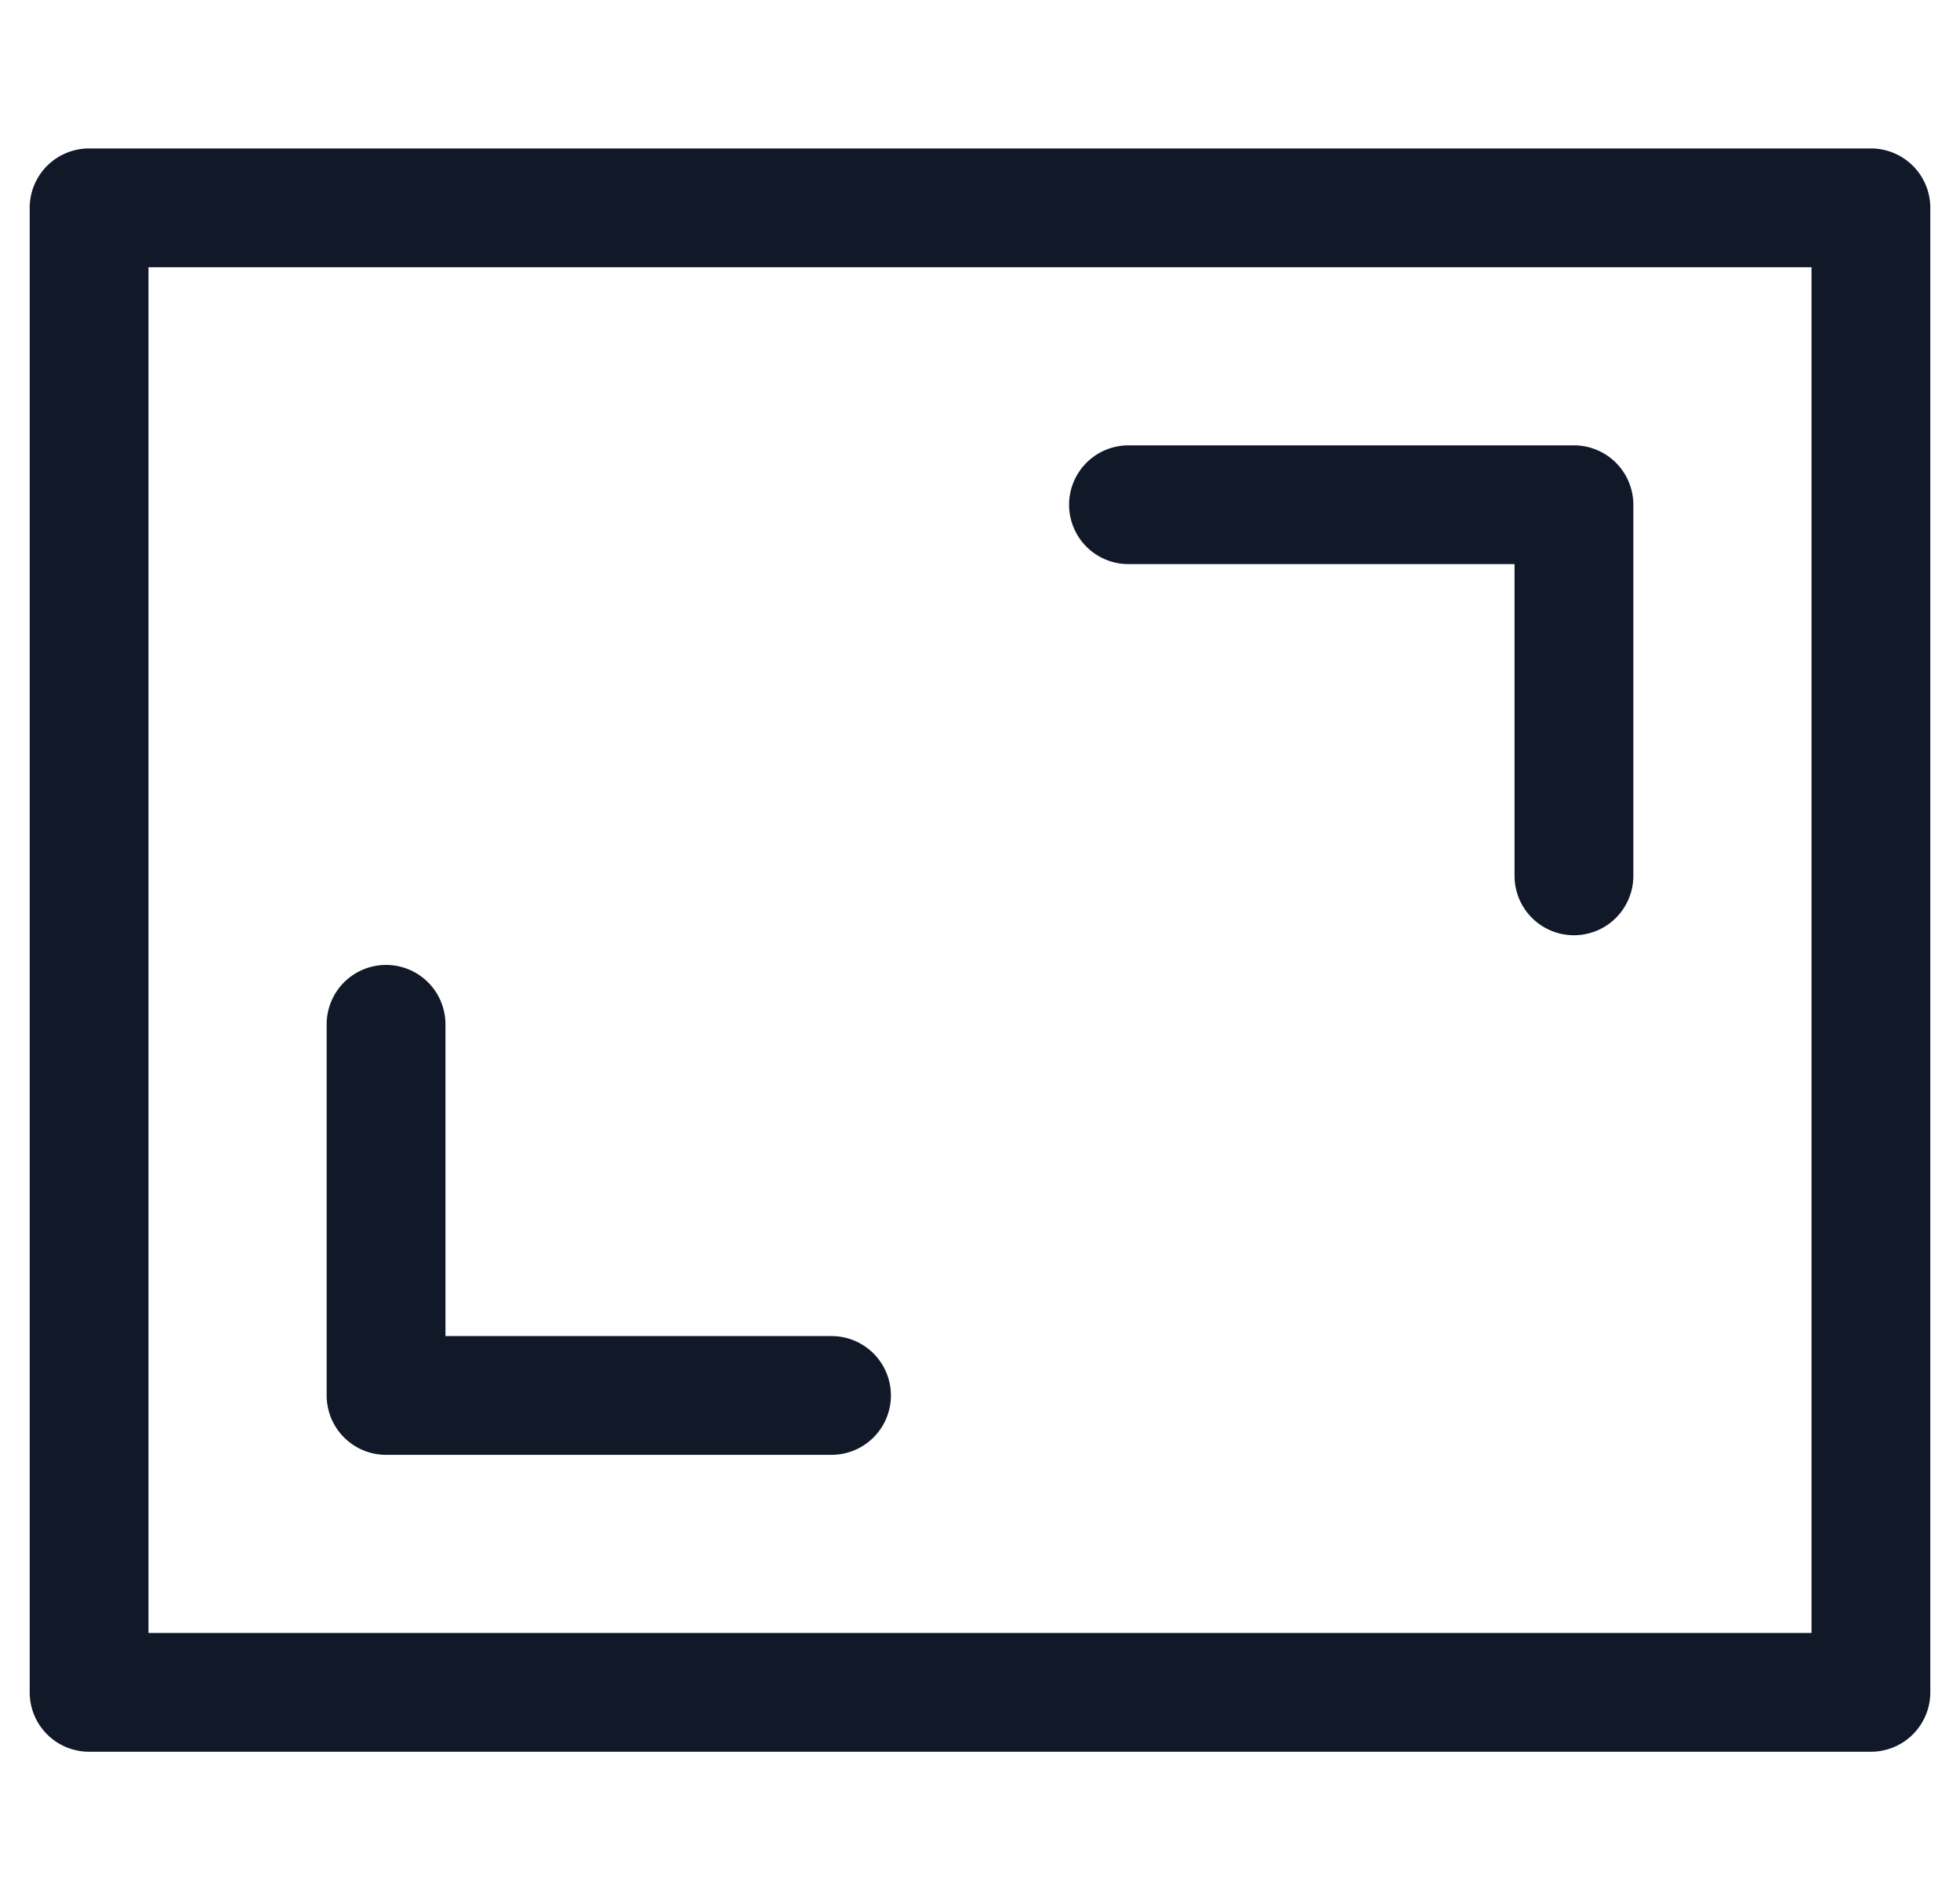 <svg xmlns="http://www.w3.org/2000/svg" width="33" height="32" fill="none"><path fill="#111827" fill-rule="evenodd" d="M1.5 2.5a1 1 0 0 0-1 1v25a1 1 0 0 0 1 1h30a1 1 0 0 0 1-1v-25a1 1 0 0 0-1-1h-30Zm1 25v-23h28v23h-28ZM19 7.5a1 1 0 0 0 0 2h6.5v5.25a1 1 0 1 0 2 0V8.5a1 1 0 0 0-1-1H19ZM7.5 17.25a1 1 0 1 0-2 0v6.25a1 1 0 0 0 1 1H14a1 1 0 1 0 0-2H7.5v-5.25Z" clip-rule="evenodd"/></svg>